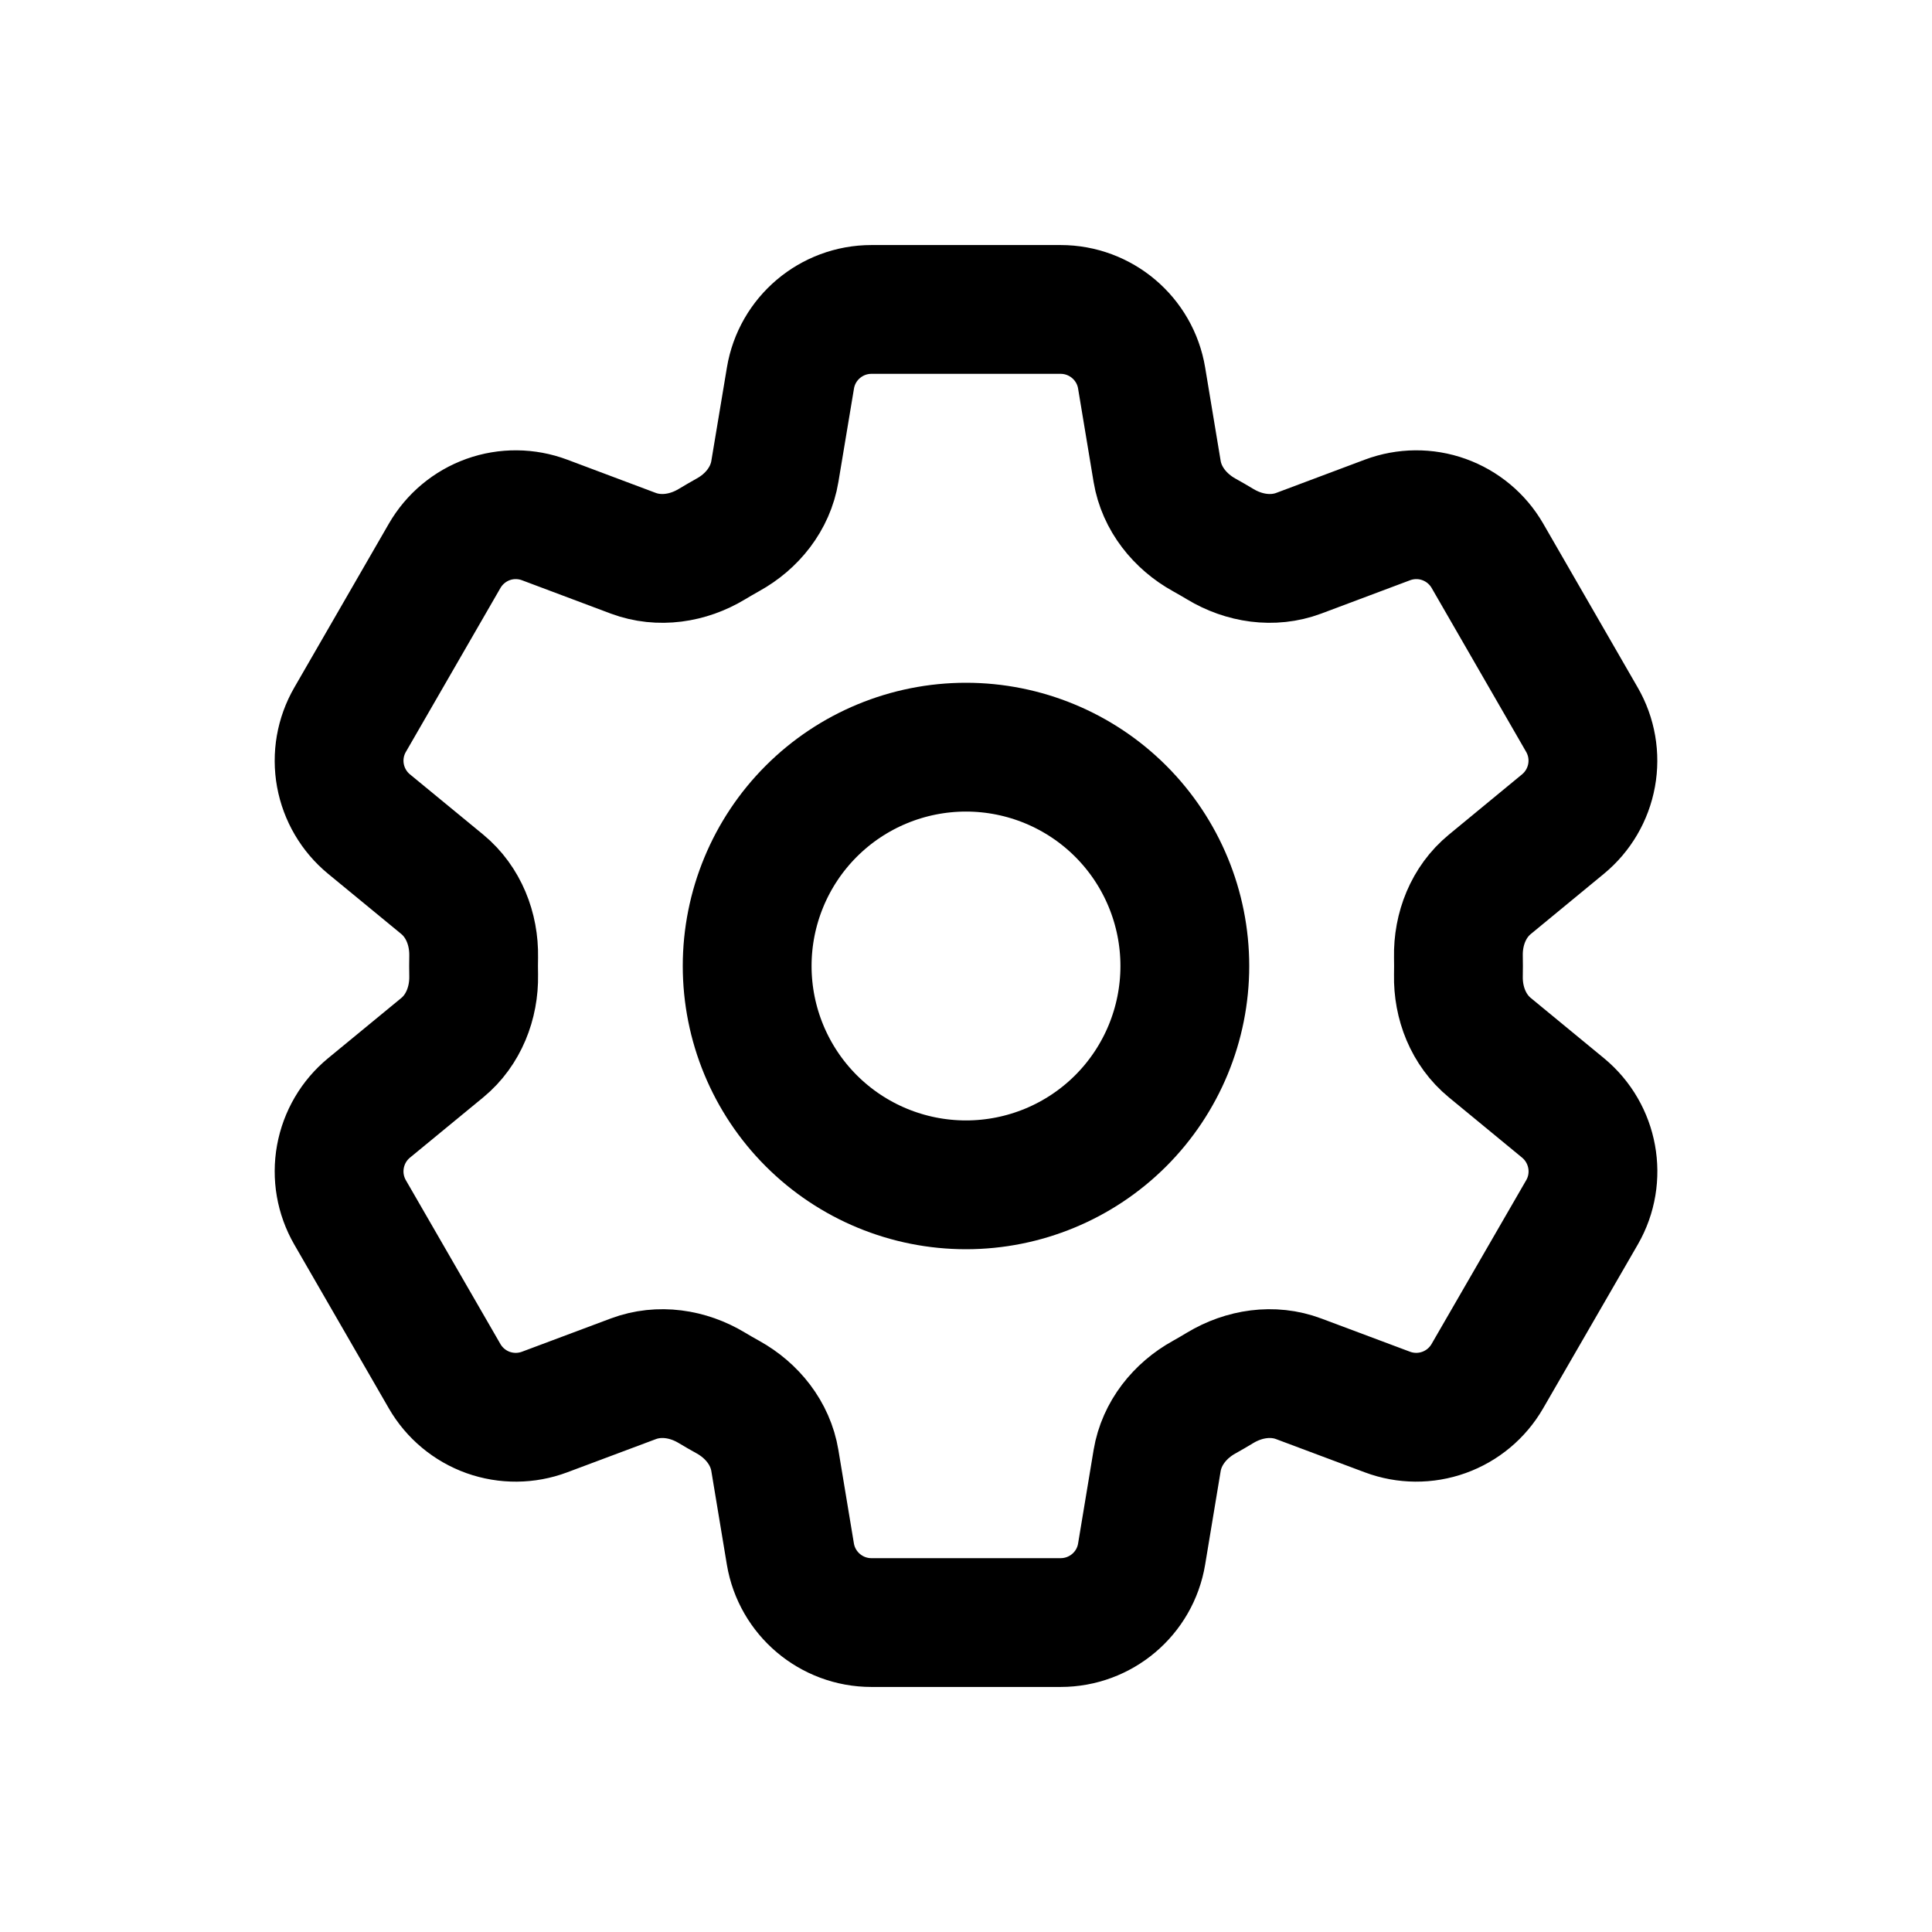 <svg width="30" height="30" viewBox="0 0 30 30" fill="none" xmlns="http://www.w3.org/2000/svg">
<path d="M12.274 5.87C12.376 5.256 12.909 4.805 13.532 4.805H16.469C17.092 4.805 17.625 5.256 17.727 5.87L17.968 7.321C18.039 7.744 18.323 8.098 18.699 8.306C18.782 8.352 18.865 8.4 18.948 8.45C19.316 8.672 19.764 8.741 20.166 8.591L21.544 8.074C21.827 7.968 22.138 7.965 22.422 8.067C22.706 8.169 22.945 8.368 23.096 8.629L24.564 11.175C24.715 11.436 24.768 11.742 24.714 12.039C24.66 12.336 24.503 12.604 24.27 12.796L23.134 13.732C22.802 14.005 22.637 14.427 22.646 14.856C22.648 14.952 22.648 15.049 22.646 15.145C22.637 15.573 22.802 15.995 23.134 16.268L24.271 17.204C24.751 17.601 24.876 18.286 24.566 18.824L23.095 21.37C22.944 21.631 22.706 21.83 22.422 21.932C22.138 22.034 21.827 22.032 21.544 21.926L20.166 21.41C19.764 21.259 19.316 21.328 18.947 21.55C18.865 21.6 18.782 21.648 18.698 21.695C18.323 21.902 18.039 22.256 17.968 22.679L17.727 24.131C17.625 24.746 17.092 25.195 16.469 25.195H13.531C12.908 25.195 12.376 24.744 12.273 24.131L12.032 22.679C11.962 22.256 11.679 21.902 11.303 21.694C11.219 21.648 11.135 21.599 11.053 21.55C10.685 21.328 10.238 21.259 9.834 21.41L8.456 21.926C8.173 22.032 7.863 22.034 7.579 21.933C7.295 21.831 7.056 21.632 6.905 21.371L5.436 18.826C5.285 18.564 5.232 18.258 5.286 17.961C5.34 17.664 5.497 17.396 5.73 17.204L6.868 16.268C7.198 15.996 7.363 15.573 7.355 15.145C7.353 15.049 7.353 14.952 7.355 14.856C7.363 14.426 7.198 14.005 6.868 13.732L5.73 12.796C5.497 12.604 5.34 12.336 5.286 12.04C5.232 11.743 5.285 11.437 5.436 11.176L6.905 8.63C7.056 8.369 7.295 8.169 7.579 8.067C7.863 7.965 8.174 7.968 8.457 8.074L9.834 8.591C10.238 8.741 10.685 8.672 11.053 8.45C11.135 8.4 11.219 8.353 11.303 8.305C11.679 8.098 11.962 7.744 12.032 7.321L12.274 5.87Z" stroke="currentColor" stroke-width="2" stroke-linecap="round" stroke-linejoin="round"/>
<path d="M18.398 15C18.398 15.901 18.04 16.766 17.403 17.403C16.766 18.04 15.901 18.398 15 18.398C14.099 18.398 13.234 18.04 12.597 17.403C11.96 16.766 11.602 15.901 11.602 15C11.602 14.099 11.96 13.234 12.597 12.597C13.234 11.96 14.099 11.602 15 11.602C15.901 11.602 16.766 11.96 17.403 12.597C18.04 13.234 18.398 14.099 18.398 15Z" stroke="currentColor" stroke-width="2" stroke-linecap="round" stroke-linejoin="round"/>
</svg>
